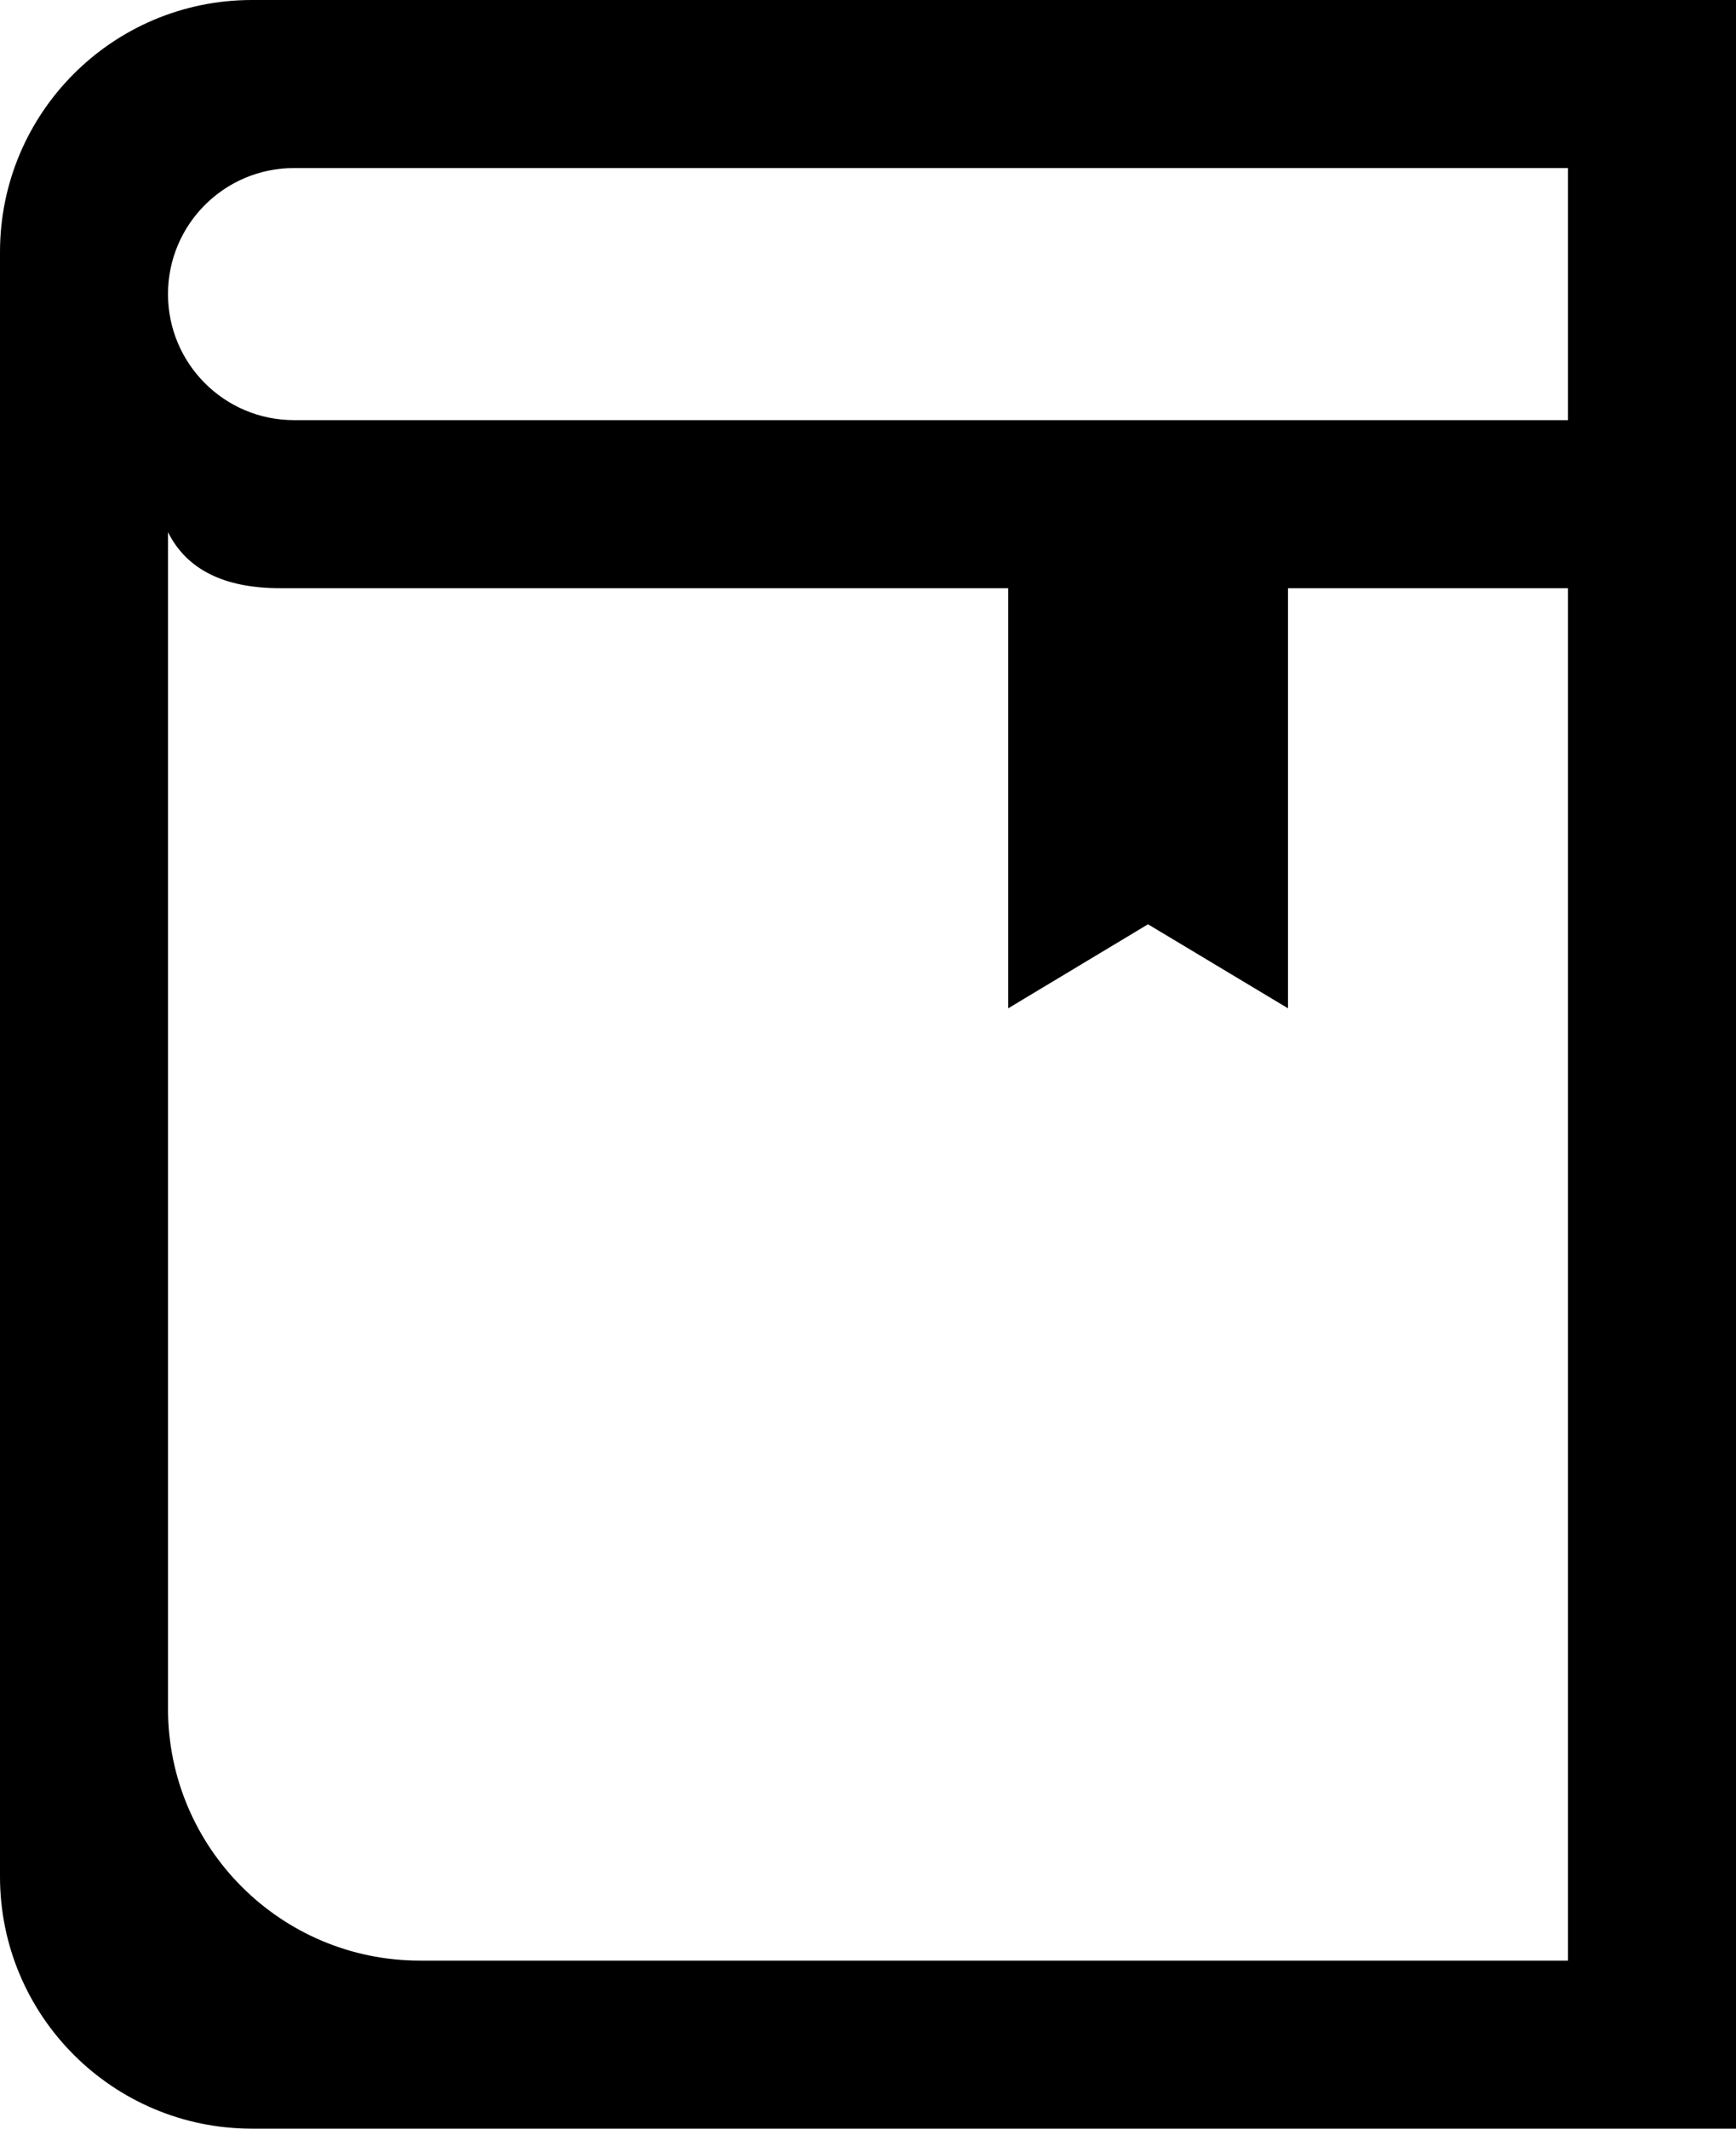 <?xml version="1.0" encoding="UTF-8"?>
<svg width="62px" height="76px" viewBox="0 0 62 76" version="1.1" xmlns="http://www.w3.org/2000/svg" xmlns:xlink="http://www.w3.org/1999/xlink">
    <!-- Generator: Sketch 48.1 (47250) - http://www.bohemiancoding.com/sketch -->
    <title>book</title>
    <desc>Created with Sketch.</desc>
    <defs></defs>
    <g id="book" stroke="none" stroke-width="1" fill="none" fill-rule="evenodd" transform="translate(-7, 0)">
        <path d="M16,0 L69,0 L69,76 L16,76 C11.029,76 7,71.971 7,67 L7,9 C7,4.029 11.029,9.13077564e-16 16,0 Z M13,19 L13,61 C13,65.971 17.029,70 22,70 L63,70 L63,21 L53,21 L53,36 L48,33 L43.007,36 L43.007,21 C26.563,21 17.894,21 17,21 C15,21 13.667,20.333 13,19 Z M17.5,6 C15.015,6 13,8.015 13,10.5 C13,12.985 15.015,15 17.5,15 L63,15 L63,6 L17.5,6 Z" fill="#000000"></path>
    </g>
</svg>
